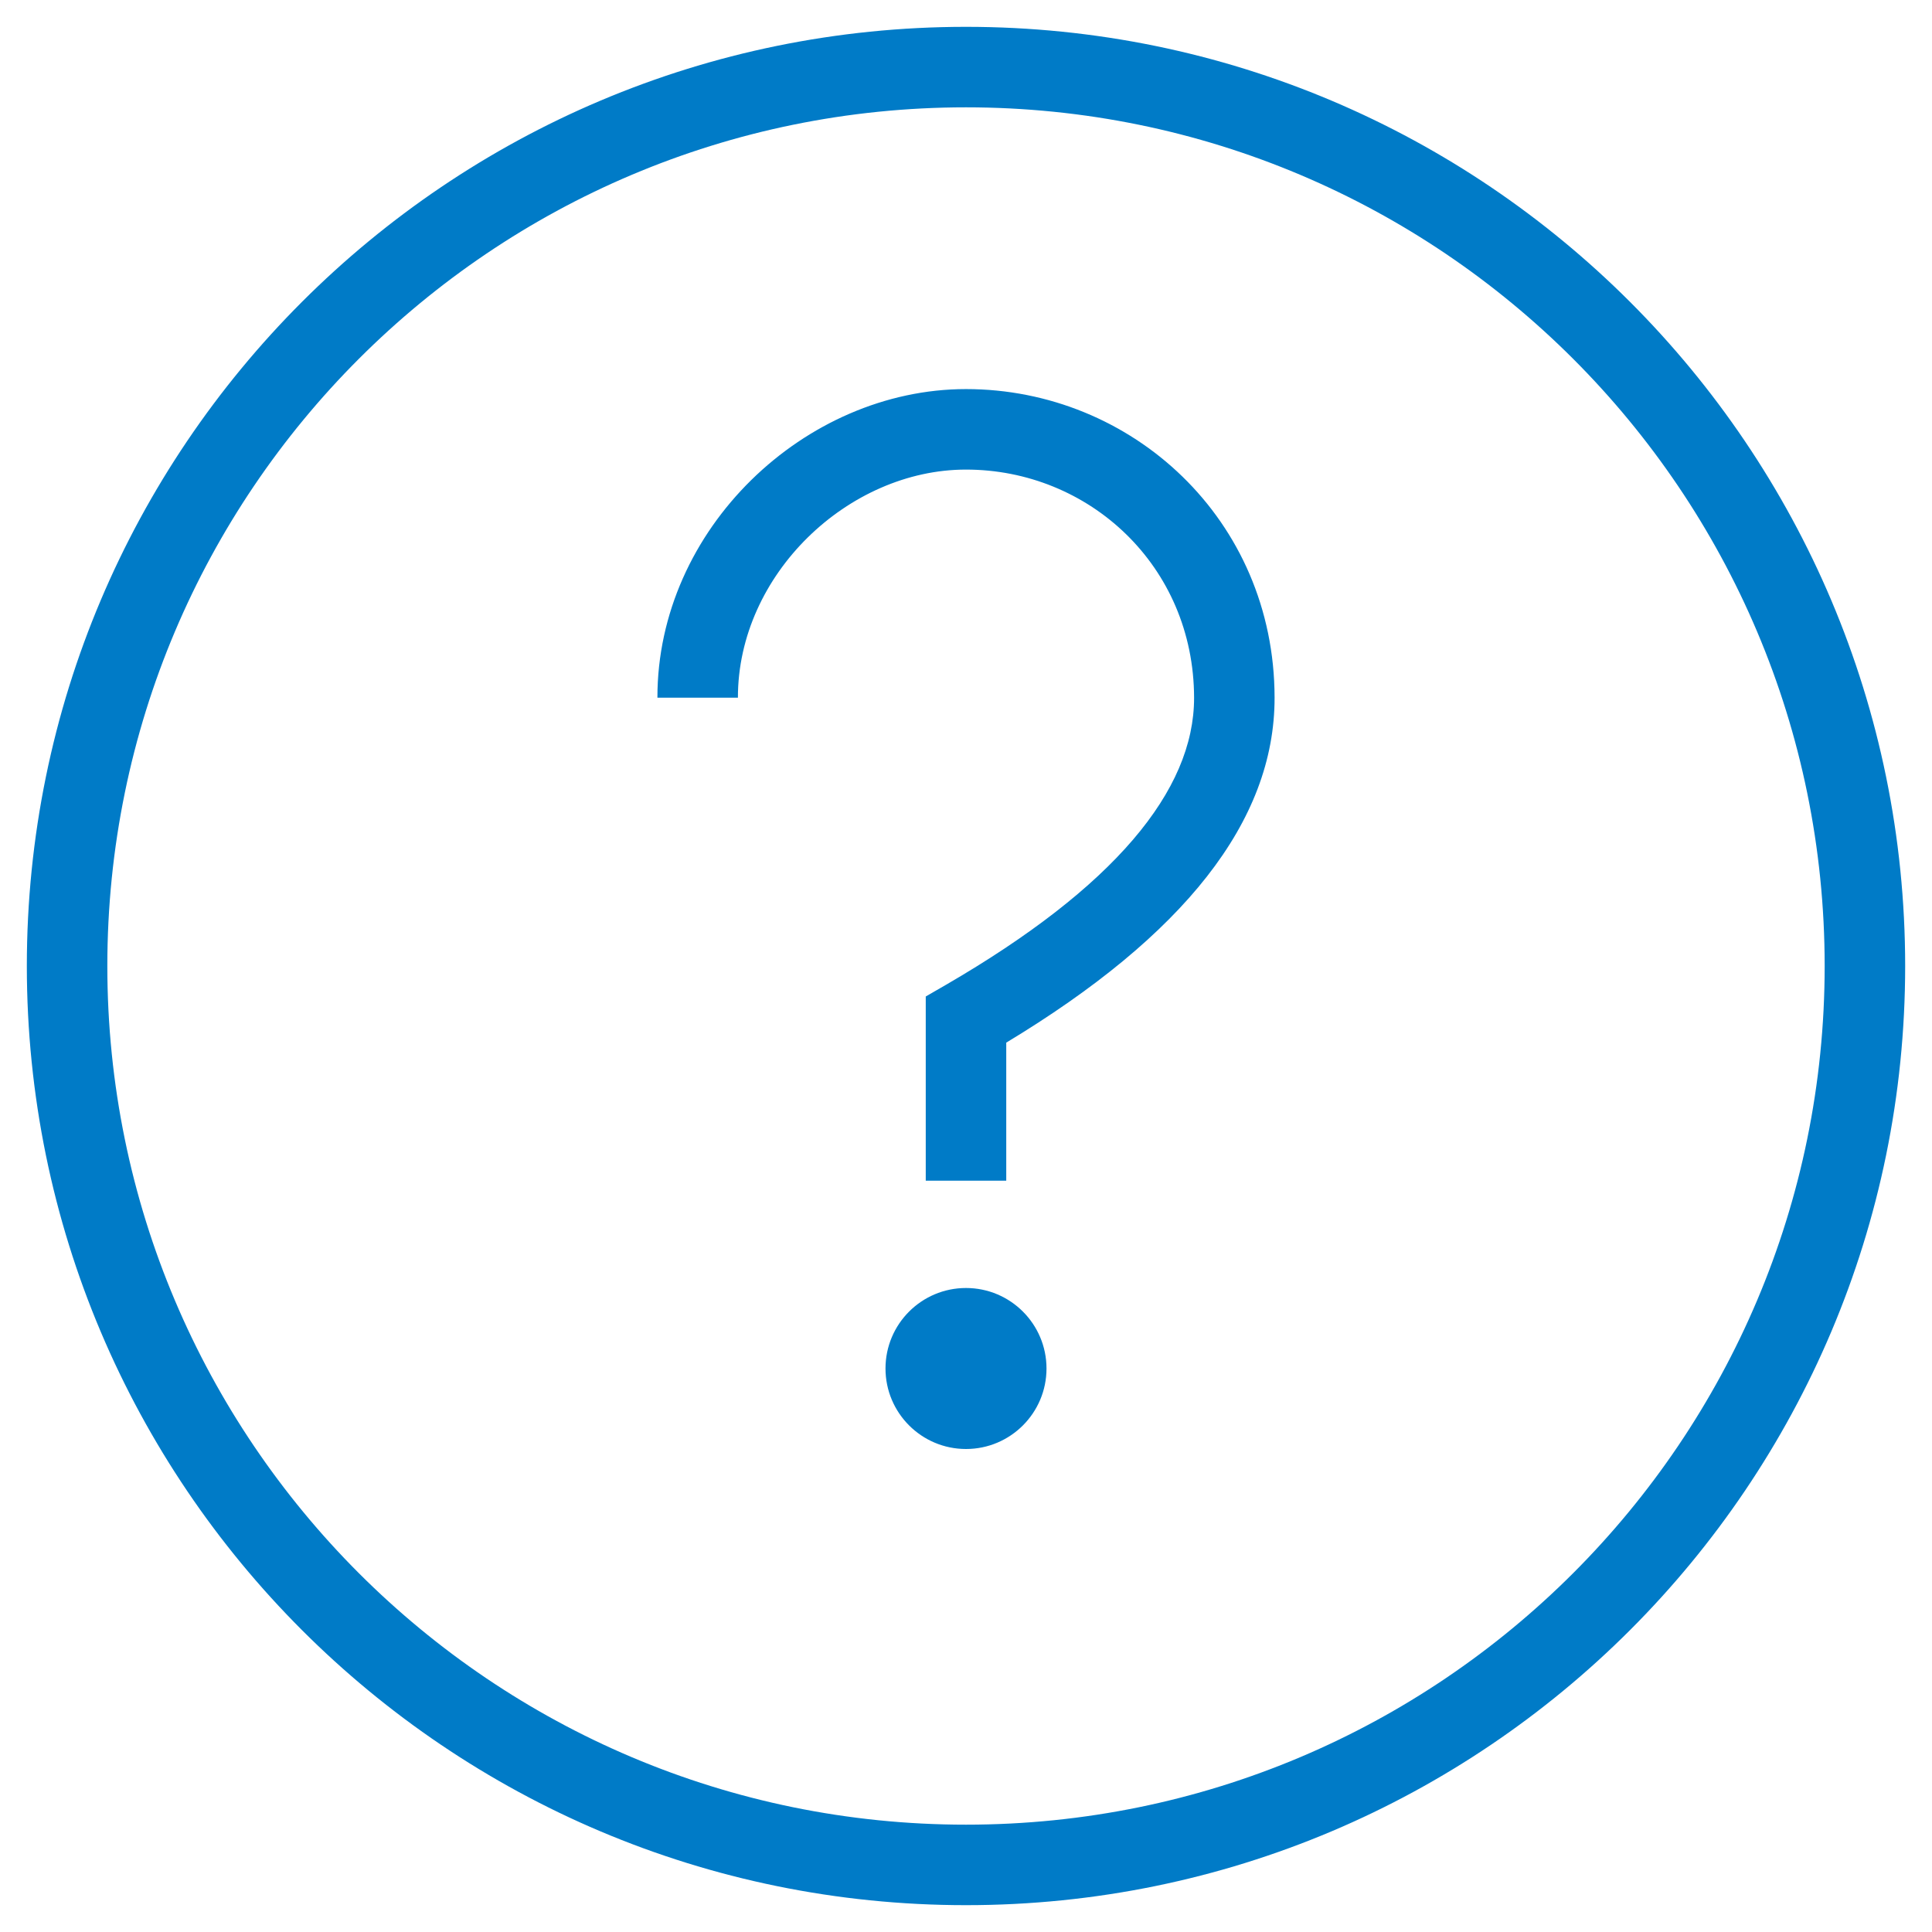 <?xml version="1.0" encoding="UTF-8"?>
<svg width="18px" height="18px" viewBox="0 0 18 18" version="1.1" xmlns="http://www.w3.org/2000/svg" xmlns:xlink="http://www.w3.org/1999/xlink">
    <title>Icons / Content / Info Solid</title>
    <g id="Page-1" stroke="none" stroke-width="1" fill="none" fill-rule="evenodd">
        <g id="Hover" transform="translate(-450, -447)" fill="#007BC7">
            <g id="Icons-/-Content-/-Help" transform="translate(449, 446)">
                <path d="M10,1.25 C14.832,1.25 18.75,5.168 18.75,10 C18.75,14.832 14.832,18.75 10,18.75 C5.168,18.75 1.25,14.832 1.25,10 C1.25,5.168 5.168,1.25 10,1.25 Z M10,2 C5.582,2 2,5.582 2,10 C2,14.418 5.582,18 10,18 C14.418,18 18,14.418 18,10 C18,5.582 14.418,2 10,2 Z M10,13 C10.414,13 10.75,13.336 10.75,13.75 C10.75,14.164 10.414,14.5 10,14.5 C9.586,14.5 9.25,14.164 9.25,13.75 C9.25,13.336 9.586,13 10,13 Z M10,4.625 C11.545,4.625 12.873,5.84 12.875,7.499 C12.877,8.655 12.024,9.719 10.375,10.714 L10.375,10.714 L10.375,12 L9.625,12 L9.625,10.284 L9.812,10.176 C11.376,9.269 12.126,8.369 12.125,7.501 C12.123,6.271 11.145,5.375 10,5.375 C8.904,5.375 7.874,6.352 7.875,7.5 L7.875,7.5 L7.125,7.5 C7.123,5.928 8.499,4.625 10,4.625 Z" id="↳-🎨-Color"></path>
            </g>
        </g>
    </g>
</svg>